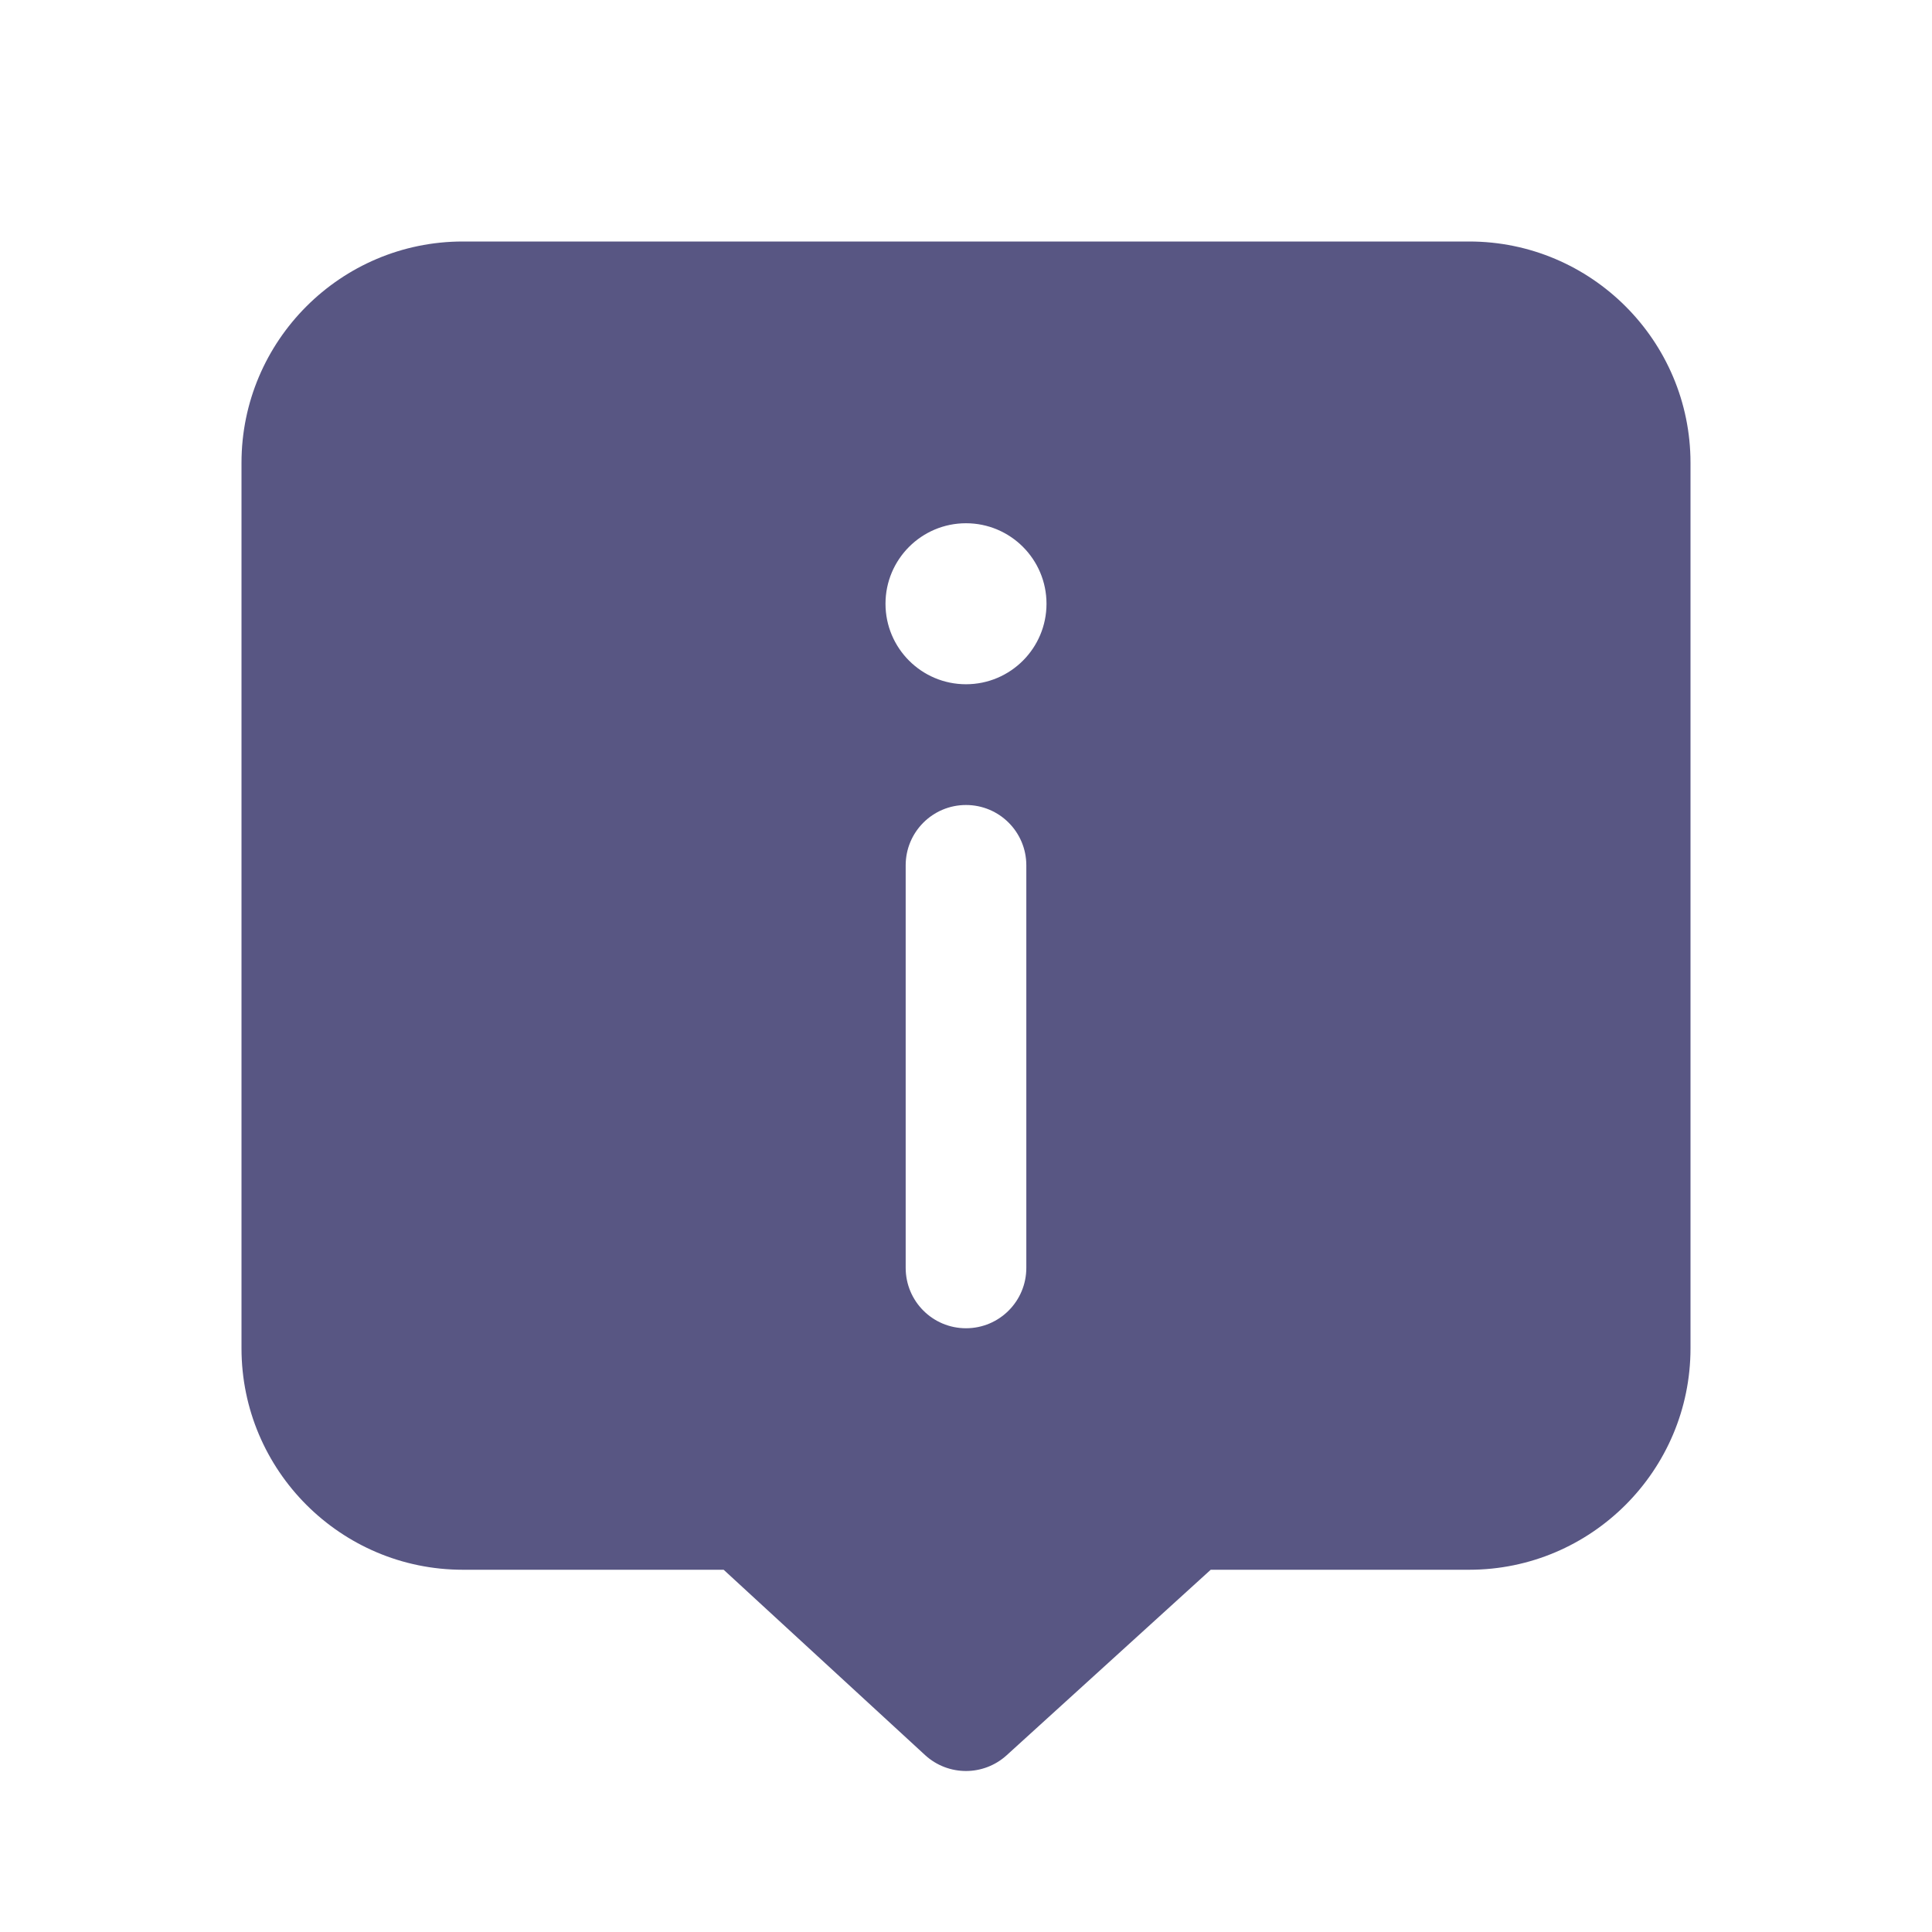 <svg width="18" height="18" viewBox="0 0 18 18" fill="none" xmlns="http://www.w3.org/2000/svg">
<path d="M13.688 2.25H4.312C3.175 2.25 2.25 3.175 2.25 4.312V12.562C2.25 13.7 3.175 14.625 4.312 14.625H6.742L8.619 16.352C8.727 16.451 8.864 16.5 9 16.5C9.135 16.5 9.271 16.451 9.378 16.354L11.28 14.625H13.688C14.825 14.625 15.75 13.7 15.75 12.562V4.312C15.75 3.175 14.825 2.25 13.688 2.25ZM9.562 11.812C9.562 12.123 9.311 12.375 9 12.375C8.689 12.375 8.438 12.123 8.438 11.812V8.062C8.438 7.752 8.689 7.5 9 7.5C9.311 7.5 9.562 7.752 9.562 8.062V11.812ZM9 6.375C8.586 6.375 8.25 6.039 8.25 5.625C8.25 5.211 8.586 4.875 9 4.875C9.414 4.875 9.75 5.211 9.75 5.625C9.75 6.039 9.414 6.375 9 6.375Z" fill="#585683"/>
</svg>
